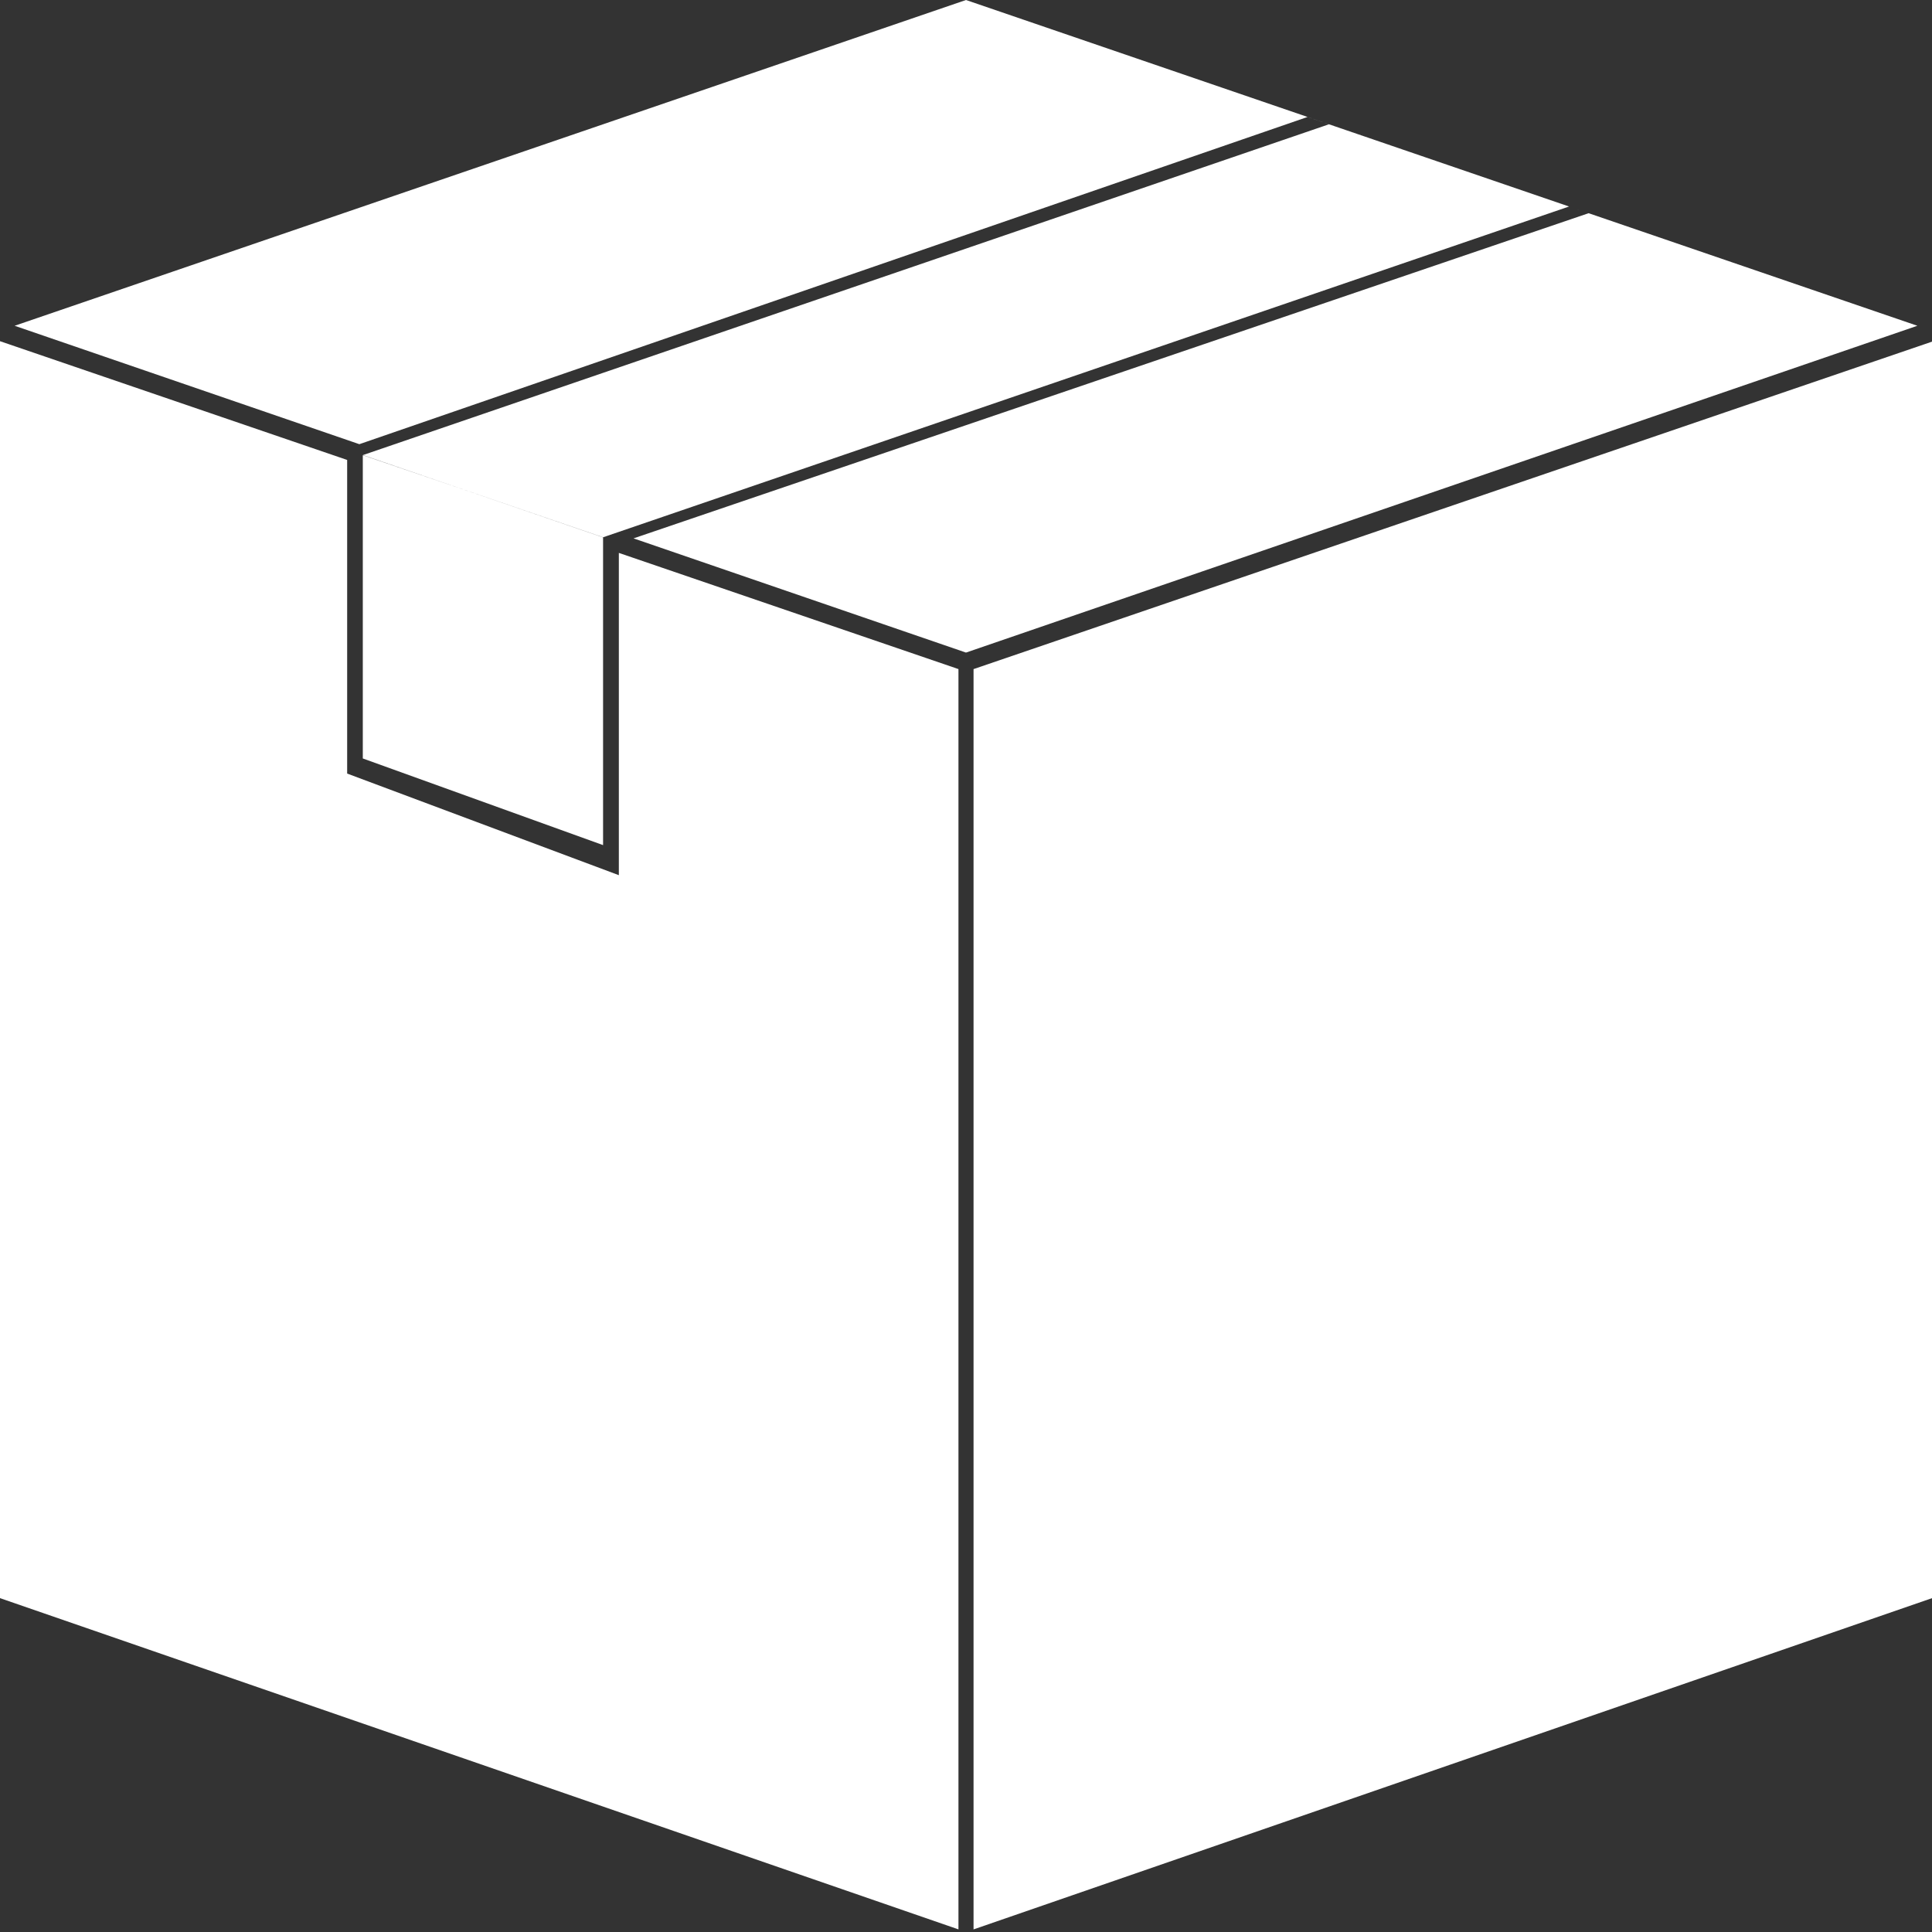 <svg width="512" height="512" viewBox="0 0 512 512" fill="none" xmlns="http://www.w3.org/2000/svg">
<rect x="0" y="0" width="512" height="512" fill="#333333" stroke="none"/>
<path fill-rule="evenodd" clip-rule="evenodd" d="M258 177.318L512 90.543V423.528L258 511.311V177.318Z" fill="white"/>
<path fill-rule="evenodd" clip-rule="evenodd" d="M96.185 120.598L352.181 32.938L415.815 54.727L159.825 142.385L96.185 120.598ZM159.821 223.964V142.415L121.281 129.197L96.146 120.633V201L159.821 223.964Z" fill="white"/>
<path fill-rule="evenodd" clip-rule="evenodd" d="M92 121.892L0 90.418V423.523L254 511.306V177.314L164 146.524V231.931L92 205.001V121.892Z" fill="white"/>
<path fill-rule="evenodd" clip-rule="evenodd" d="M3.878 86.332L255.997 0L421 56.5L346.5 31L95.229 117.713L3.878 86.332ZM167.892 142.675L421 56.5L508.122 86.332L255.997 172.941L167.892 142.675Z" fill="white"/>
</svg>
